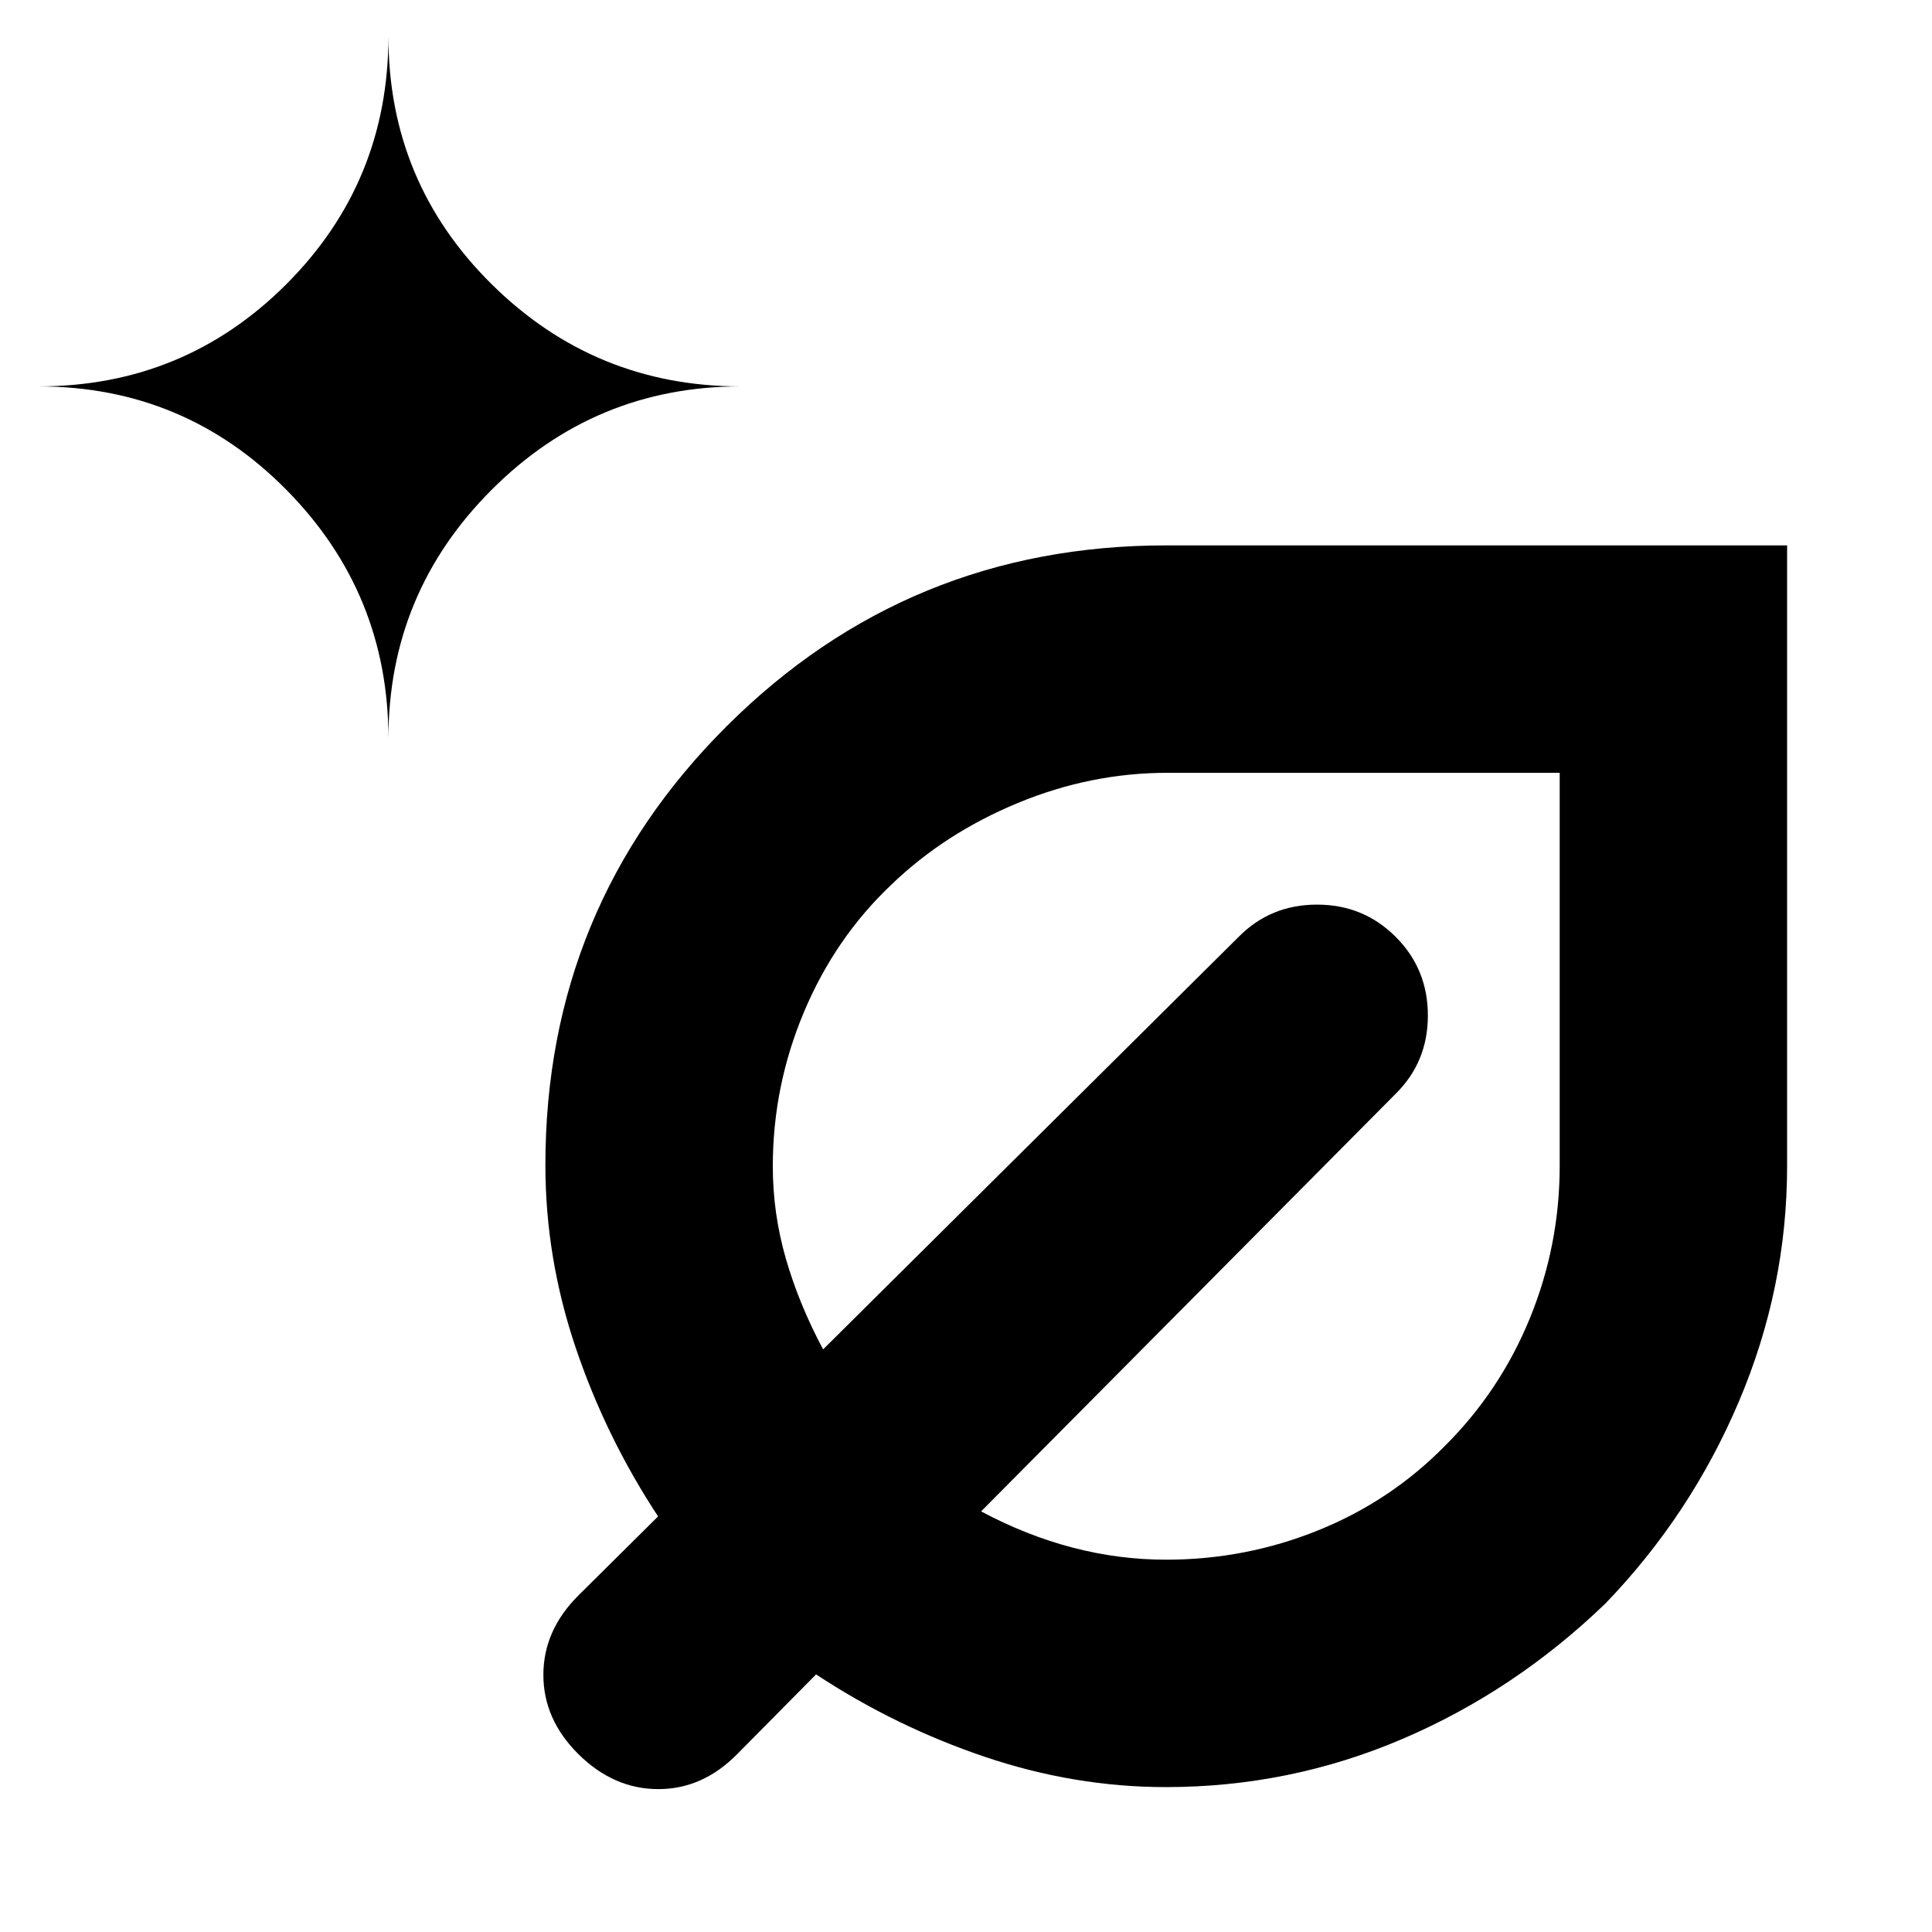 <svg xmlns="http://www.w3.org/2000/svg" height="20" viewBox="0 -960 960 960" width="20"><path d="M579.288-72Q534-72 489.5-87t-84-41l-38.96 39.382Q349.302-71 327.151-71 305-71 287.5-88.286q-17.5-17.285-17.5-39.5 0-22.214 17.618-39.655L327-206.5q-26-39.5-41-84t-15-90.548q0-128.323 90.118-218.137Q451.236-689 579.5-689H888v308.5q0 60.456-23.939 116.875t-66.317 100.369q-44.95 43.378-100.869 67.317Q640.956-72 579.288-72ZM193-593q0-72.333 51.333-123.667Q295.667-768 368-768q-72.333 0-123.667-50.75Q193-869.5 193-942q0 72.5-50.75 123.25T19-768q72.5 0 123.25 51.333Q193-665.333 193-593Zm386.446 408q39.396 0 75.509-14.567 36.113-14.568 63.188-42.144Q745.5-269 760.25-305.139 775-341.278 775-380.702V-576H580.157Q542-576 505.75-561t-62.808 40.56Q415-494 399.5-457.175T384-380.443q0 23.351 6.5 45.897T409-289.5l206.5-205q15.818-16 38.909-16t39.091 16q16 16 16 39.091t-16 38.909L487.5-209q22.5 12 45.495 18 22.996 6 46.451 6Zm.054-195.5Zm0 0Z"/></svg>
